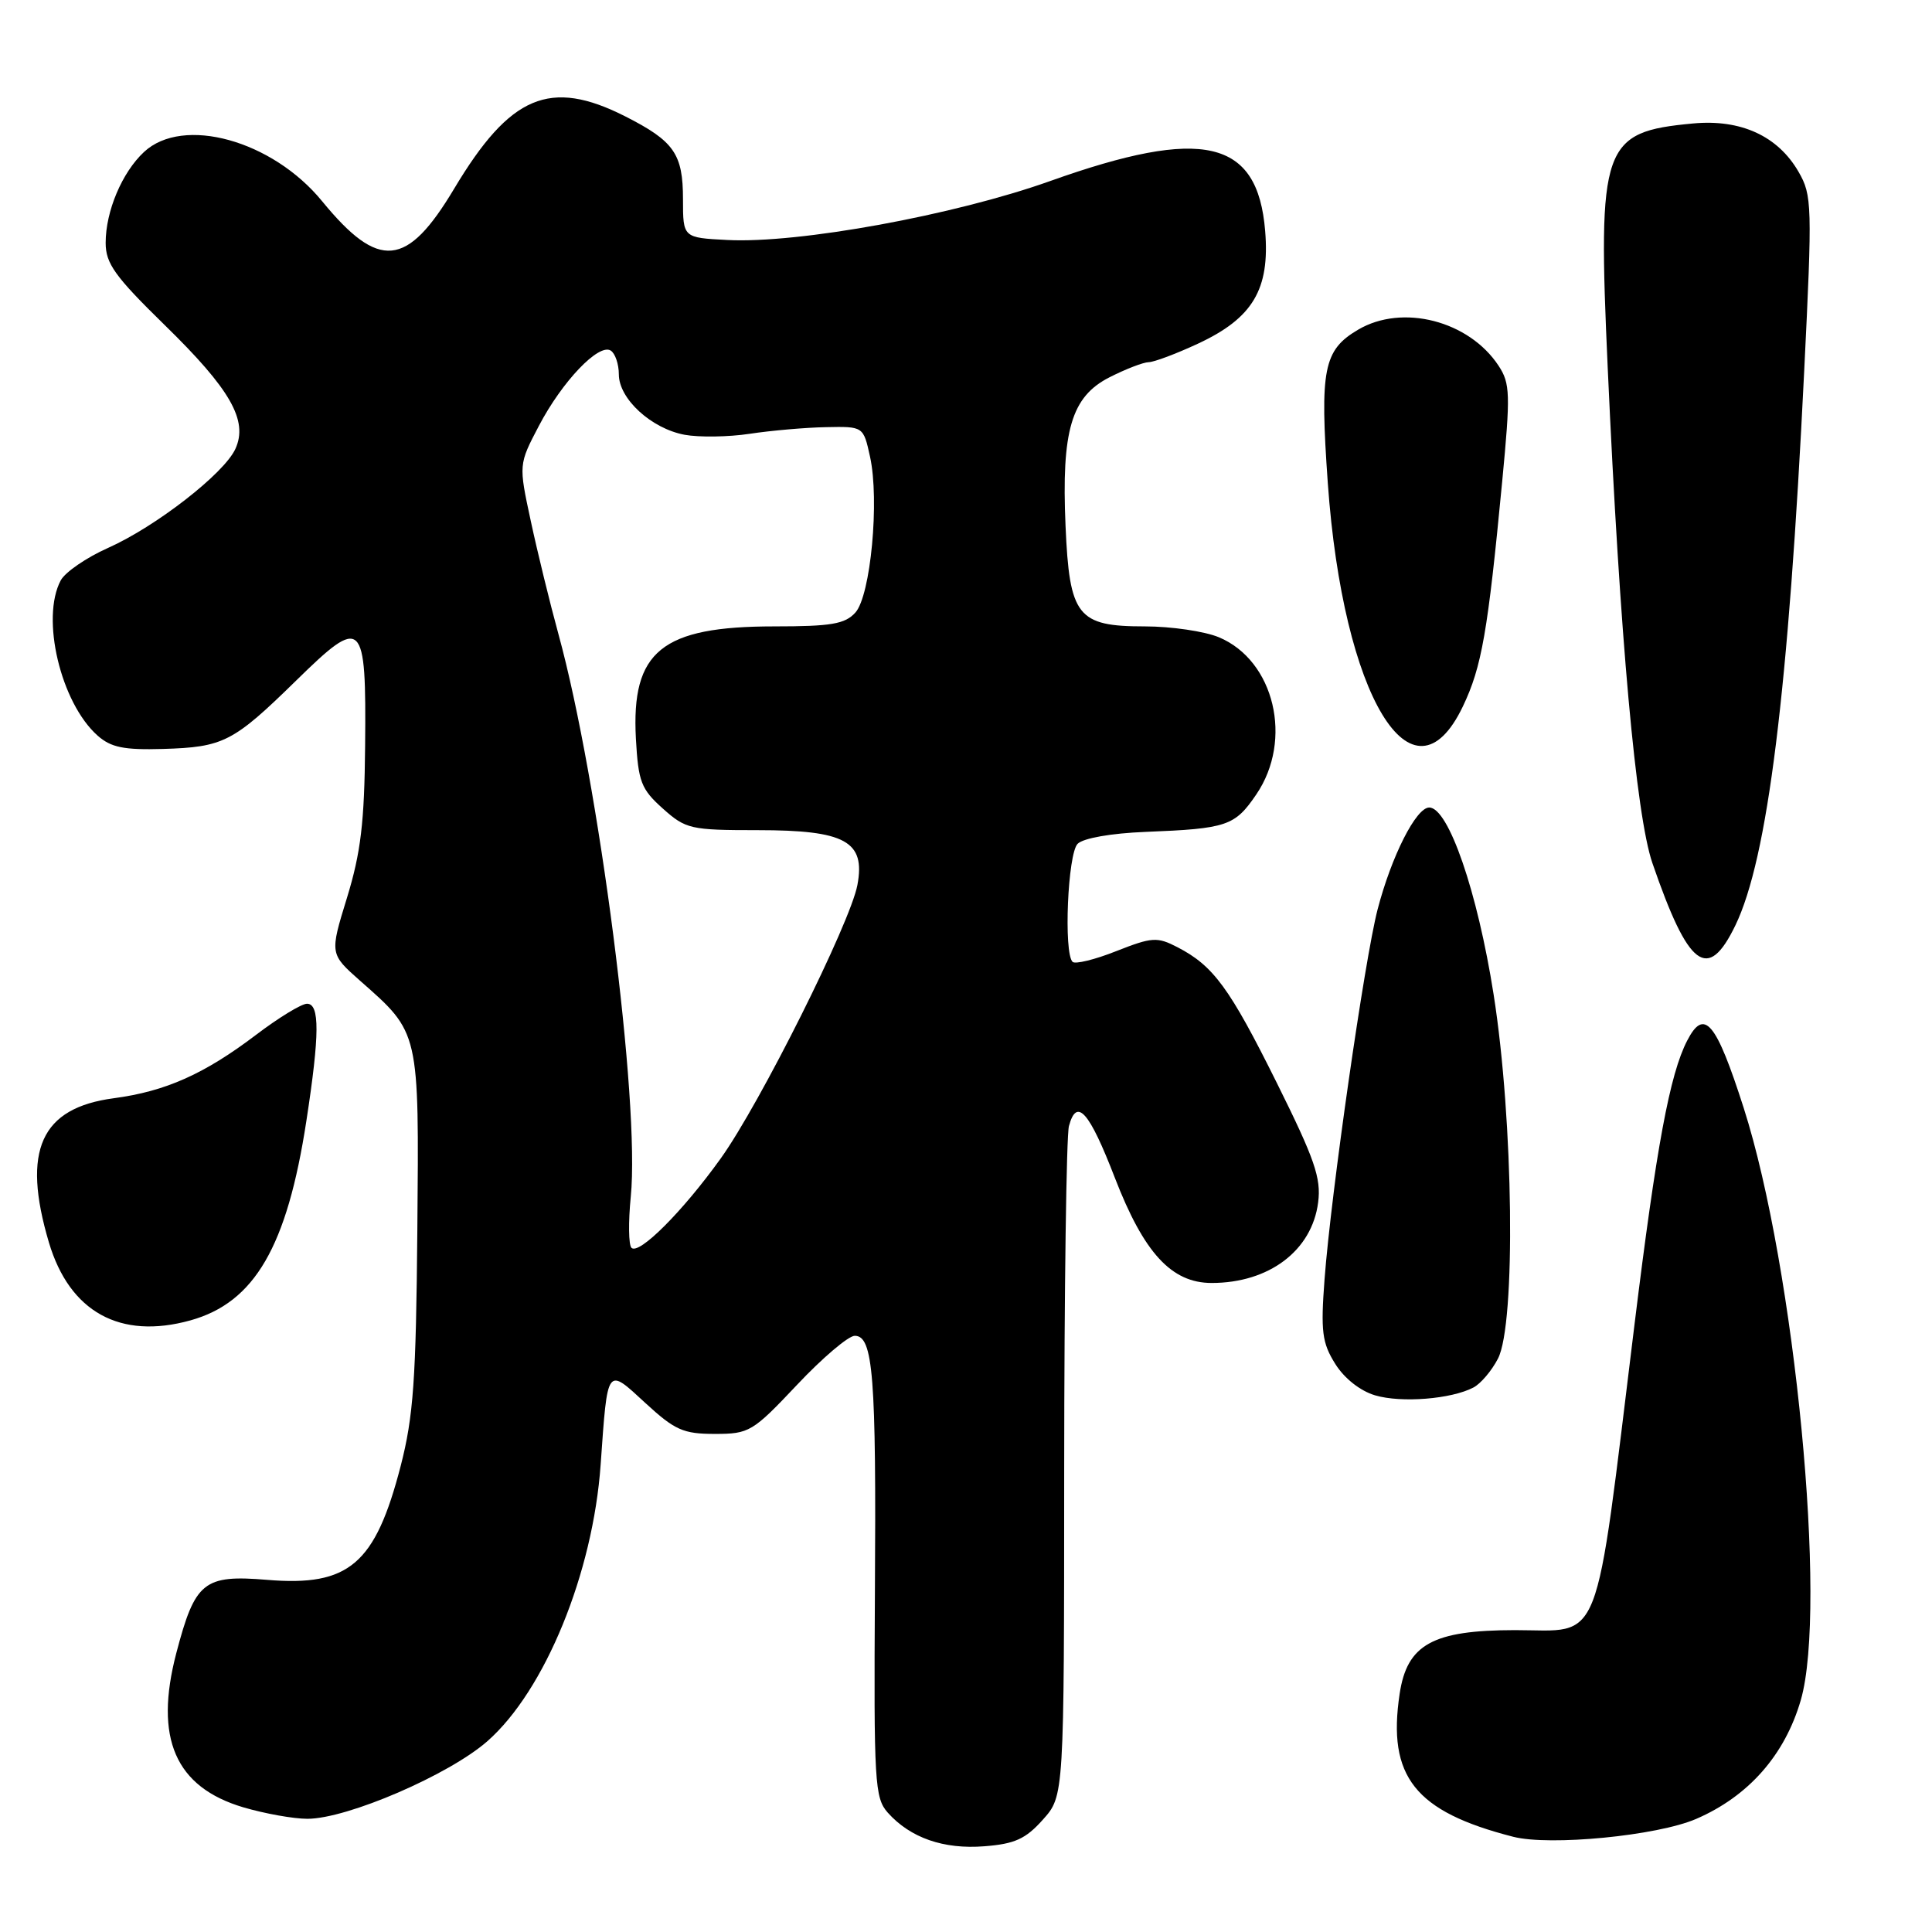 <?xml version="1.0" encoding="UTF-8" standalone="no"?>
<!DOCTYPE svg PUBLIC "-//W3C//DTD SVG 1.1//EN" "http://www.w3.org/Graphics/SVG/1.1/DTD/svg11.dtd" >
<svg xmlns="http://www.w3.org/2000/svg" xmlns:xlink="http://www.w3.org/1999/xlink" version="1.1" viewBox="0 0 256 256">
 <g >
 <path fill="currentColor"
d=" M 138.19 241.11 C 141.00 237.97 141.00 237.97 141.01 194.73 C 141.02 170.96 141.30 150.47 141.64 149.21 C 142.67 145.38 144.32 147.25 147.73 156.08 C 151.58 166.03 155.23 170.00 160.55 170.00 C 168.16 170.00 173.84 165.71 174.66 159.33 C 175.08 156.11 174.20 153.58 169.19 143.50 C 162.92 130.88 160.79 127.98 156.02 125.51 C 153.33 124.12 152.66 124.16 147.91 126.03 C 145.07 127.16 142.46 127.79 142.12 127.45 C 140.92 126.25 141.48 113.12 142.79 111.81 C 143.54 111.06 147.24 110.41 151.78 110.23 C 162.60 109.80 163.62 109.45 166.47 105.26 C 171.38 98.04 168.87 87.52 161.51 84.44 C 159.61 83.65 155.19 83.00 151.69 83.00 C 142.76 83.00 141.71 81.67 141.19 69.69 C 140.64 57.05 141.96 52.57 147.00 50.00 C 149.16 48.90 151.50 48.00 152.21 47.99 C 152.92 47.98 155.85 46.88 158.73 45.54 C 166.00 42.16 168.28 38.34 167.64 30.60 C 166.65 18.45 159.40 16.77 139.15 23.99 C 126.44 28.52 105.81 32.29 96.37 31.80 C 90.50 31.50 90.50 31.50 90.50 26.41 C 90.50 20.39 89.33 18.71 82.85 15.42 C 72.88 10.37 67.59 12.61 60.18 25.00 C 53.92 35.48 50.20 35.83 42.68 26.66 C 36.07 18.58 24.25 15.32 19.08 20.14 C 16.17 22.85 14.00 27.99 14.00 32.18 C 14.00 34.92 15.23 36.63 21.81 43.06 C 30.54 51.58 32.91 55.72 31.19 59.48 C 29.71 62.74 20.64 69.79 14.30 72.61 C 11.45 73.88 8.64 75.81 8.05 76.90 C 5.38 81.90 8.03 93.11 12.93 97.47 C 14.70 99.04 16.41 99.39 21.59 99.24 C 29.62 99.00 30.90 98.34 39.24 90.18 C 48.07 81.53 48.54 81.97 48.38 98.81 C 48.29 108.97 47.81 112.98 45.98 118.95 C 43.69 126.39 43.69 126.39 47.71 129.95 C 55.62 136.92 55.53 136.52 55.30 162.97 C 55.13 182.85 54.78 187.70 53.09 194.26 C 49.72 207.27 46.24 210.24 35.42 209.34 C 26.99 208.64 25.85 209.56 23.36 219.05 C 20.41 230.33 23.22 236.80 32.24 239.48 C 35.06 240.31 38.88 241.00 40.73 241.00 C 46.01 241.00 59.52 235.17 64.59 230.71 C 72.20 224.01 78.58 208.44 79.59 194.05 C 80.52 180.93 80.36 181.15 85.52 185.91 C 89.42 189.50 90.53 190.00 94.72 190.00 C 99.28 190.00 99.73 189.73 105.61 183.50 C 108.98 179.92 112.42 177.00 113.26 177.00 C 115.70 177.00 116.12 182.25 115.93 211.08 C 115.78 236.17 115.90 238.23 117.63 240.18 C 120.62 243.53 125.04 245.07 130.44 244.64 C 134.46 244.33 135.91 243.67 138.19 241.11 Z  M 224.74 241.02 C 231.67 238.03 236.49 232.57 238.61 225.29 C 242.18 213.02 237.84 168.03 231.05 146.81 C 227.38 135.36 225.82 133.51 223.56 137.89 C 221.26 142.33 219.48 151.91 216.58 175.50 C 211.20 219.20 212.46 216.00 200.73 216.00 C 189.84 216.01 186.44 217.89 185.46 224.44 C 183.81 235.42 187.49 240.05 200.50 243.38 C 205.37 244.63 219.57 243.25 224.74 241.02 Z  M 195.24 183.85 C 196.20 183.35 197.66 181.63 198.49 180.02 C 200.87 175.42 200.55 148.49 197.91 131.76 C 195.77 118.15 191.93 107.00 189.38 107.00 C 187.64 107.00 184.38 113.44 182.54 120.50 C 180.82 127.12 176.36 158.19 175.51 169.50 C 174.99 176.42 175.18 177.93 176.92 180.71 C 178.12 182.64 180.24 184.31 182.21 184.89 C 185.68 185.92 192.32 185.39 195.24 183.85 Z  M 25.22 174.96 C 33.74 172.59 38.04 165.20 40.60 148.50 C 42.36 137.04 42.38 133.00 40.68 133.00 C 39.95 133.00 36.92 134.85 33.93 137.12 C 27.06 142.33 21.93 144.61 15.09 145.52 C 5.40 146.80 2.86 152.43 6.48 164.63 C 9.22 173.84 15.92 177.54 25.22 174.96 Z  M 229.94 122.63 C 234.23 113.76 236.98 91.64 239.06 49.27 C 240.15 27.17 240.11 25.88 238.32 22.77 C 235.58 18.02 230.67 15.77 224.34 16.36 C 212.29 17.48 211.69 19.19 213.03 48.72 C 214.65 84.45 216.78 108.04 218.95 114.36 C 223.73 128.25 226.29 130.17 229.94 122.63 Z  M 193.84 93.60 C 196.34 88.36 197.14 83.79 199.05 63.78 C 200.15 52.25 200.11 50.81 198.58 48.48 C 194.66 42.50 185.82 40.22 179.95 43.69 C 175.37 46.39 174.87 48.93 175.94 64.00 C 177.95 92.30 187.17 107.56 193.84 93.60 Z  M 83.67 165.34 C 83.29 164.96 83.25 161.91 83.58 158.57 C 84.83 146.06 79.36 103.56 73.99 84.00 C 72.86 79.88 71.21 73.14 70.33 69.03 C 68.72 61.55 68.72 61.55 71.41 56.42 C 74.49 50.54 79.33 45.47 80.92 46.45 C 81.51 46.82 82.00 48.24 82.00 49.61 C 82.00 52.84 86.29 56.78 90.71 57.61 C 92.62 57.96 96.50 57.91 99.34 57.48 C 102.18 57.05 106.73 56.65 109.45 56.60 C 114.40 56.50 114.40 56.50 115.28 60.50 C 116.56 66.28 115.37 78.93 113.34 81.17 C 111.97 82.69 110.13 83.00 102.60 83.00 C 87.67 83.00 83.63 86.28 84.26 97.88 C 84.58 103.60 84.95 104.56 87.82 107.13 C 90.87 109.86 91.50 110.00 100.40 110.00 C 112.02 110.00 114.70 111.47 113.61 117.27 C 112.66 122.32 100.69 146.27 95.50 153.50 C 90.46 160.53 84.66 166.33 83.67 165.34 Z "/>
</g>
</svg>